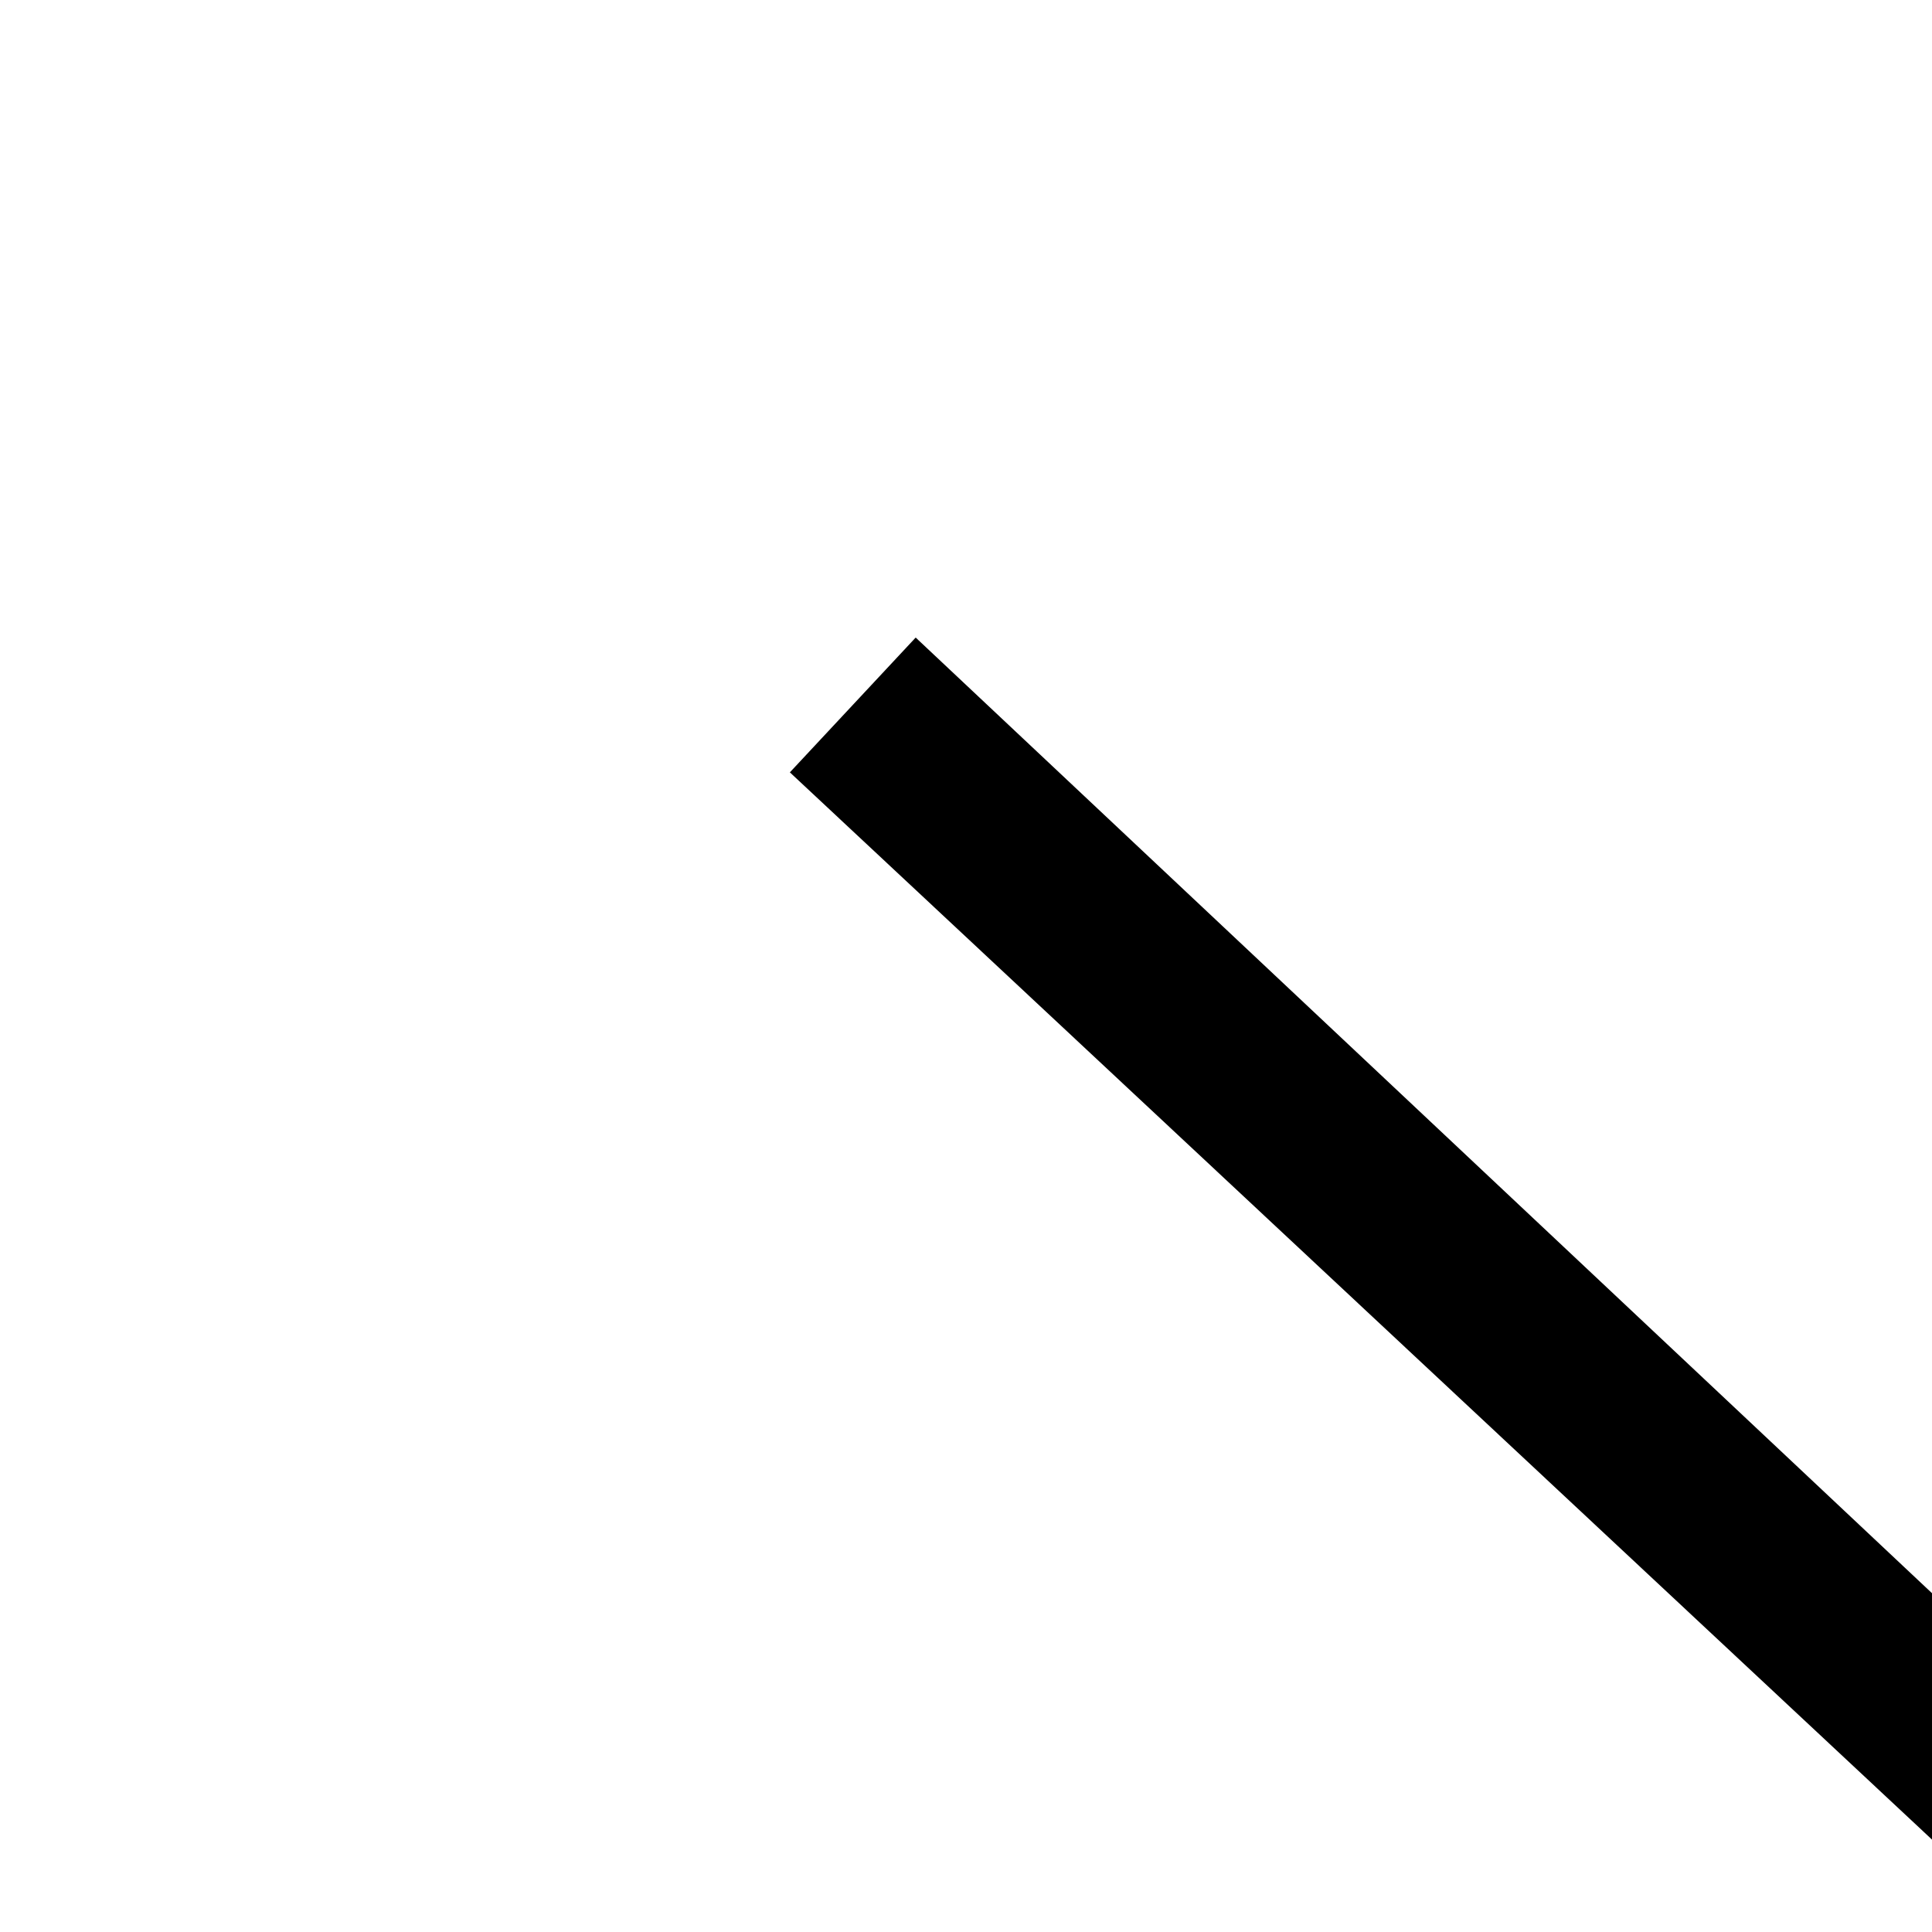 <?xml version="1.0" encoding="UTF-8"?>
<svg width="43px" height="43px" viewBox="0 0 43 43" version="1.1" xmlns="http://www.w3.org/2000/svg" xmlns:xlink="http://www.w3.org/1999/xlink">
    <!-- Generator: Sketch 41.2 (35397) - http://www.bohemiancoding.com/sketch -->
    <title>right Chevron</title>
    <desc>Created with Sketch.</desc>
    <defs></defs>
    <g id="Stills" stroke="none" stroke-width="1" fill="none" fill-rule="evenodd">
        <g id="Stills---Mobile-Copy" transform="translate(-276, -517)">
            <g id="left-&amp;-right-controls-+-indicator-copy" transform="translate(57, 517)">
                <g id="right-Chevron" transform="translate(219, 0)">
                    <rect id="Rectangle" fill="#FFFFFF" x="0" y="0" width="43" height="43"></rect>
                    <g id="icon---right-chevron" transform="translate(16.98, 13.69)" fill="#000000">
                        <g id="chevron-outline">
                            <g id="Layer_1">
                                <polygon id="Shape" points="3.4 63.5 0.6 60.5 31.1 32 0.6 3.5 3.4 0.5 36.9 32"></polygon>
                            </g>
                        </g>
                    </g>
                </g>
            </g>
        </g>
    </g>
</svg>